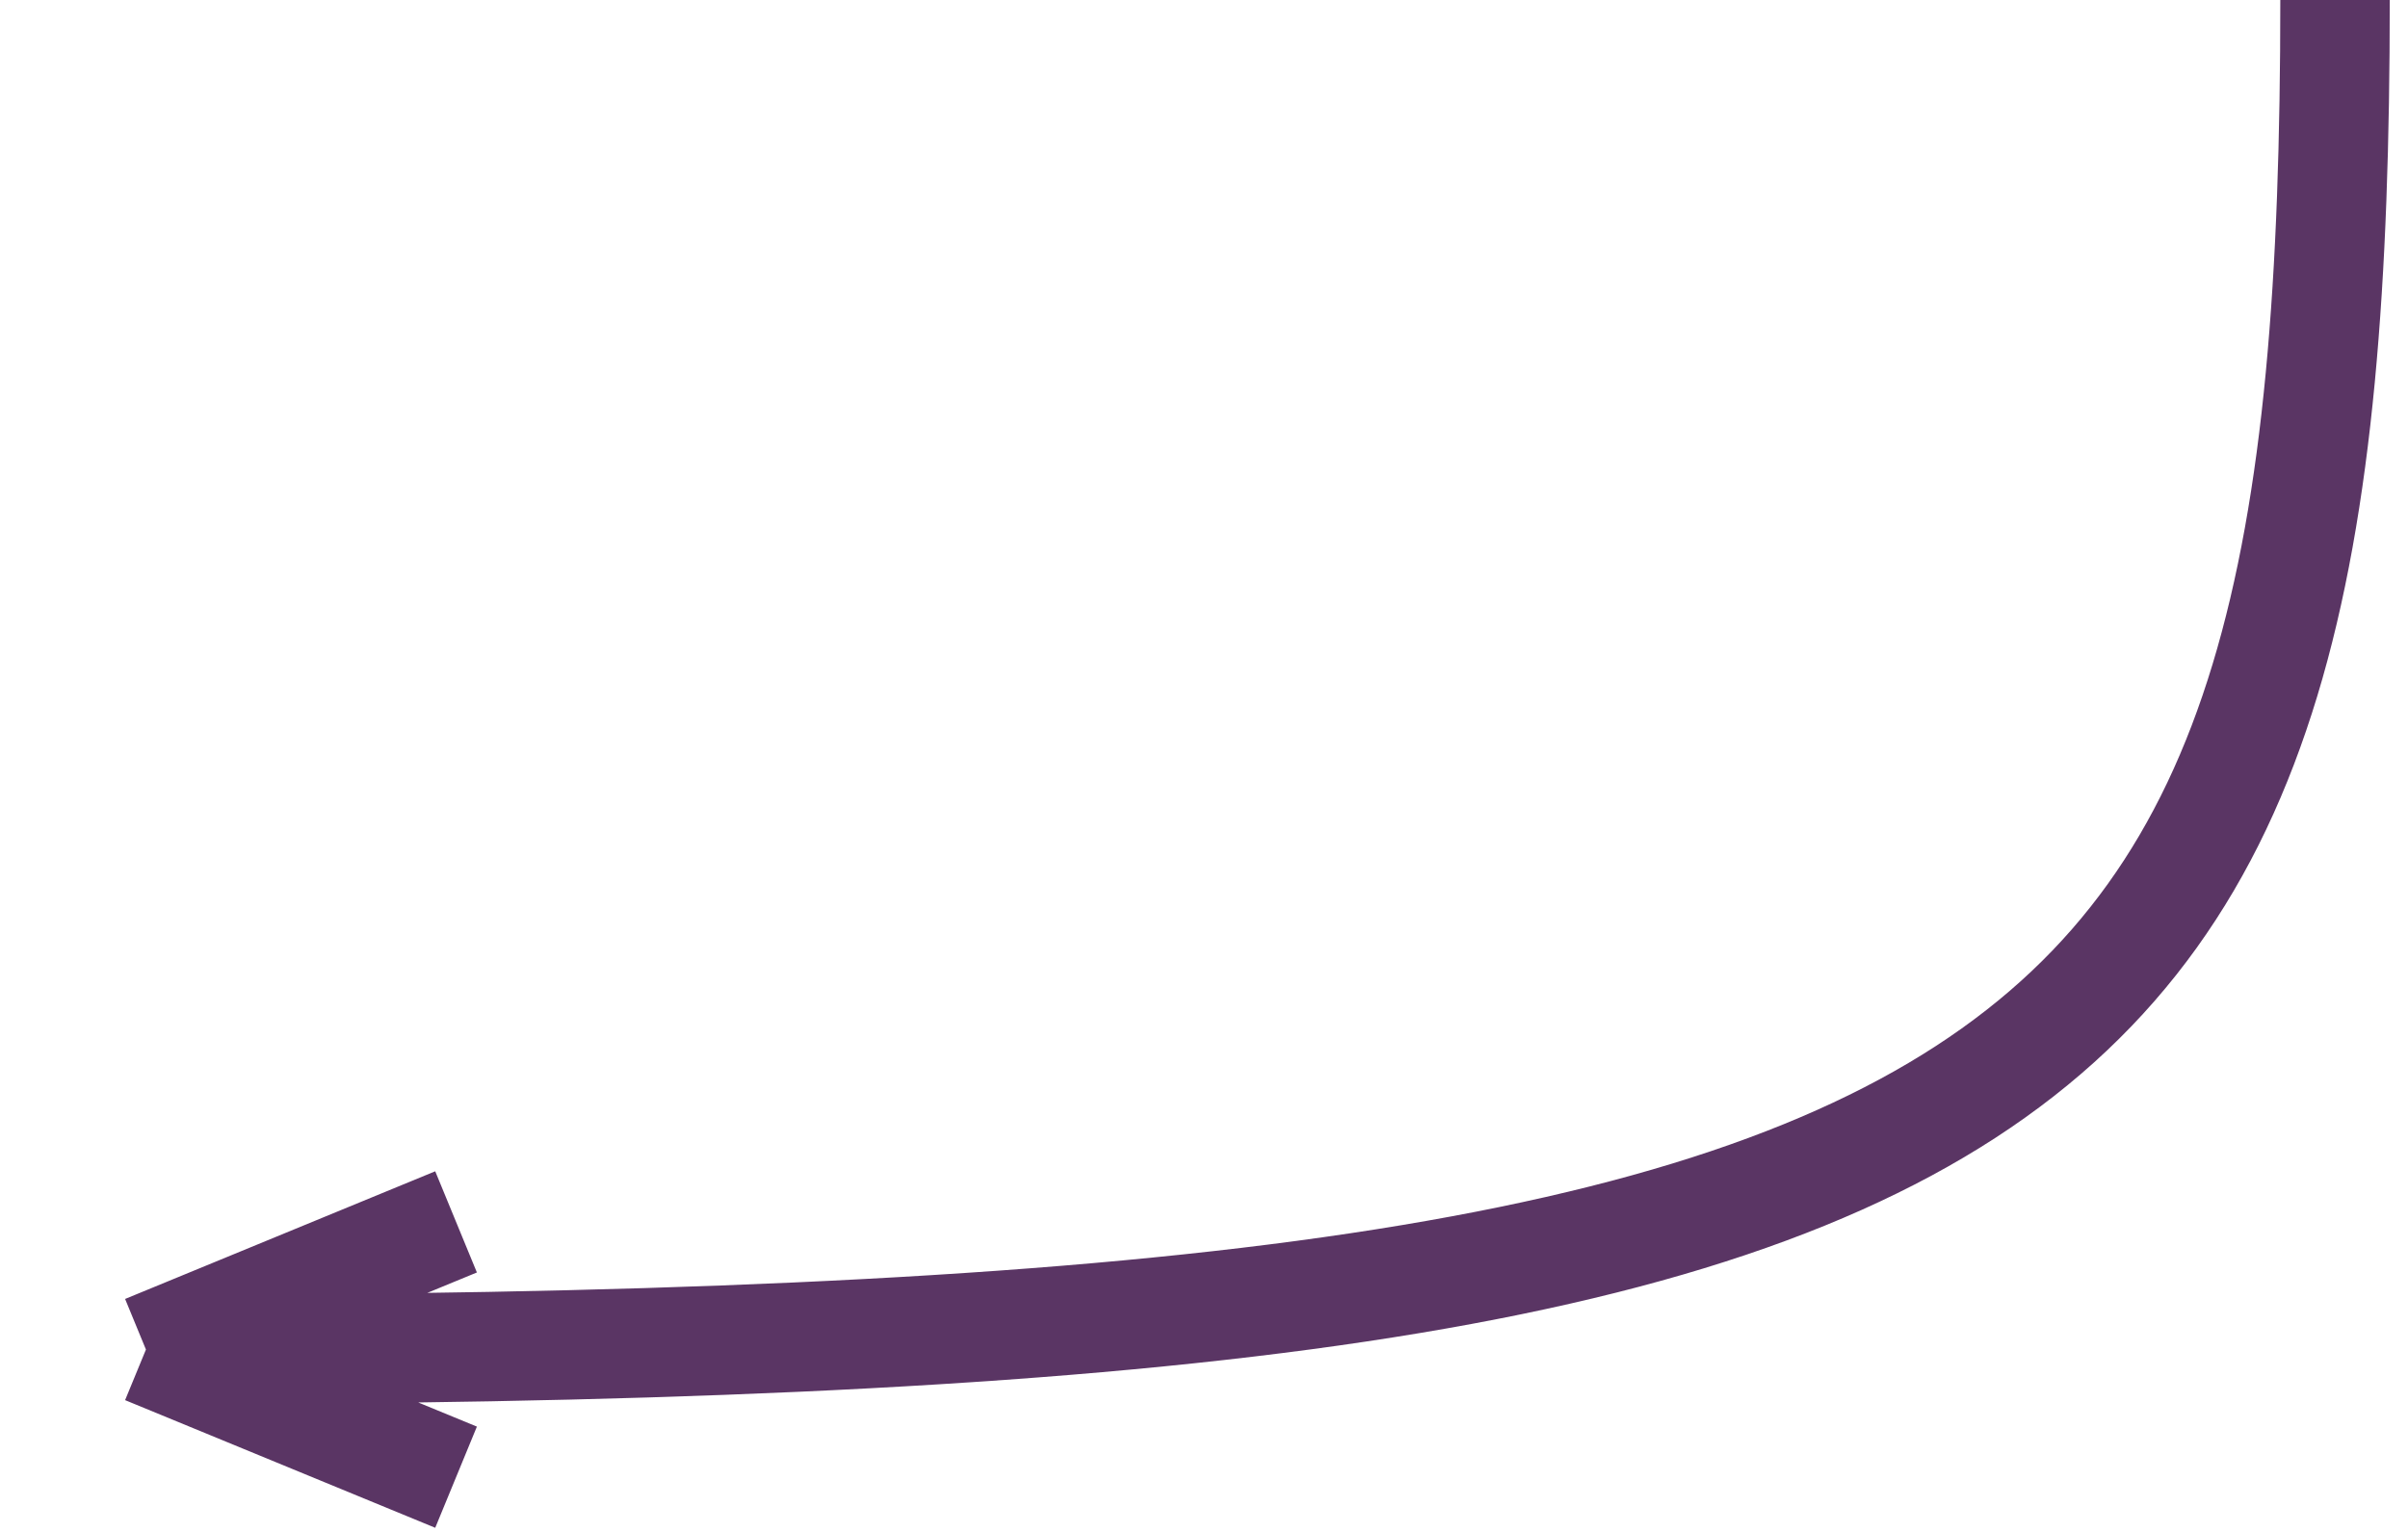 <svg width="66" height="42" viewBox="0 0 66 42" fill="none" xmlns="http://www.w3.org/2000/svg">
<path d="M64 0C64 30.5 57 37 4 37M4 37L12.5 33.5M4 37L12.5 40.5" stroke="#5A3564" stroke-width="3"/>
</svg>
